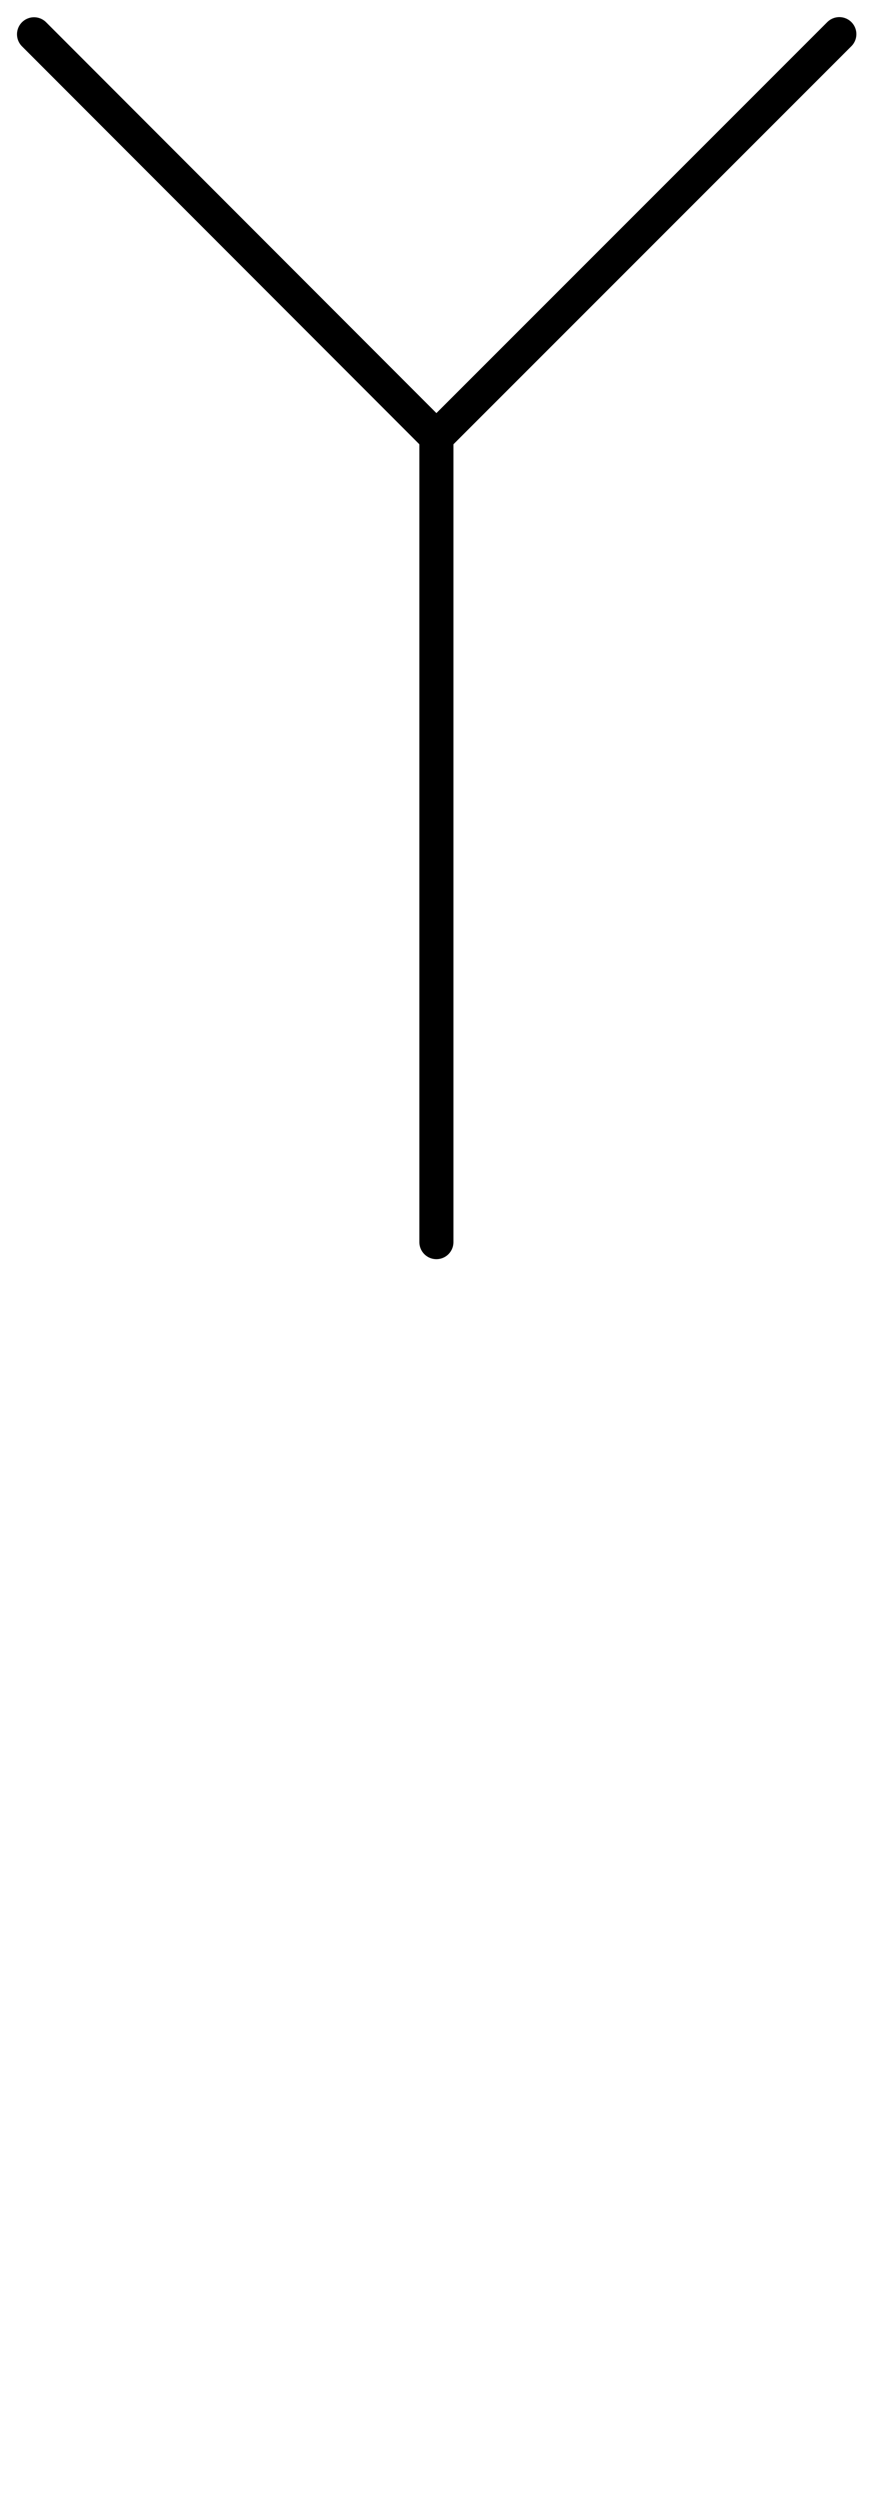 <?xml version="1.0" encoding="UTF-8"?>
<svg xmlns="http://www.w3.org/2000/svg" xmlns:xlink="http://www.w3.org/1999/xlink" width="23pt" height="66pt" viewBox="0 0 23 66" version="1.1">
<g id="surface1">
<path style="fill:none;stroke-width:0.72;stroke-linecap:round;stroke-linejoin:round;stroke:rgb(0%,0%,0%);stroke-opacity:1;stroke-miterlimit:3;" d="M 8.511 26.958 L -0.001 35.471 L -0.001 52.471 " transform="matrix(1.25,0,0,1.25,11.525,-32.796)"/>
<path style="fill:none;stroke-width:0.72;stroke-linecap:round;stroke-linejoin:round;stroke:rgb(0%,0%,0%);stroke-opacity:1;stroke-miterlimit:3;" d="M 8.499 52.471 L -0.001 43.961 " transform="matrix(1.25,0,0,1.25,0.9,-54.046)"/>
</g>
</svg>
